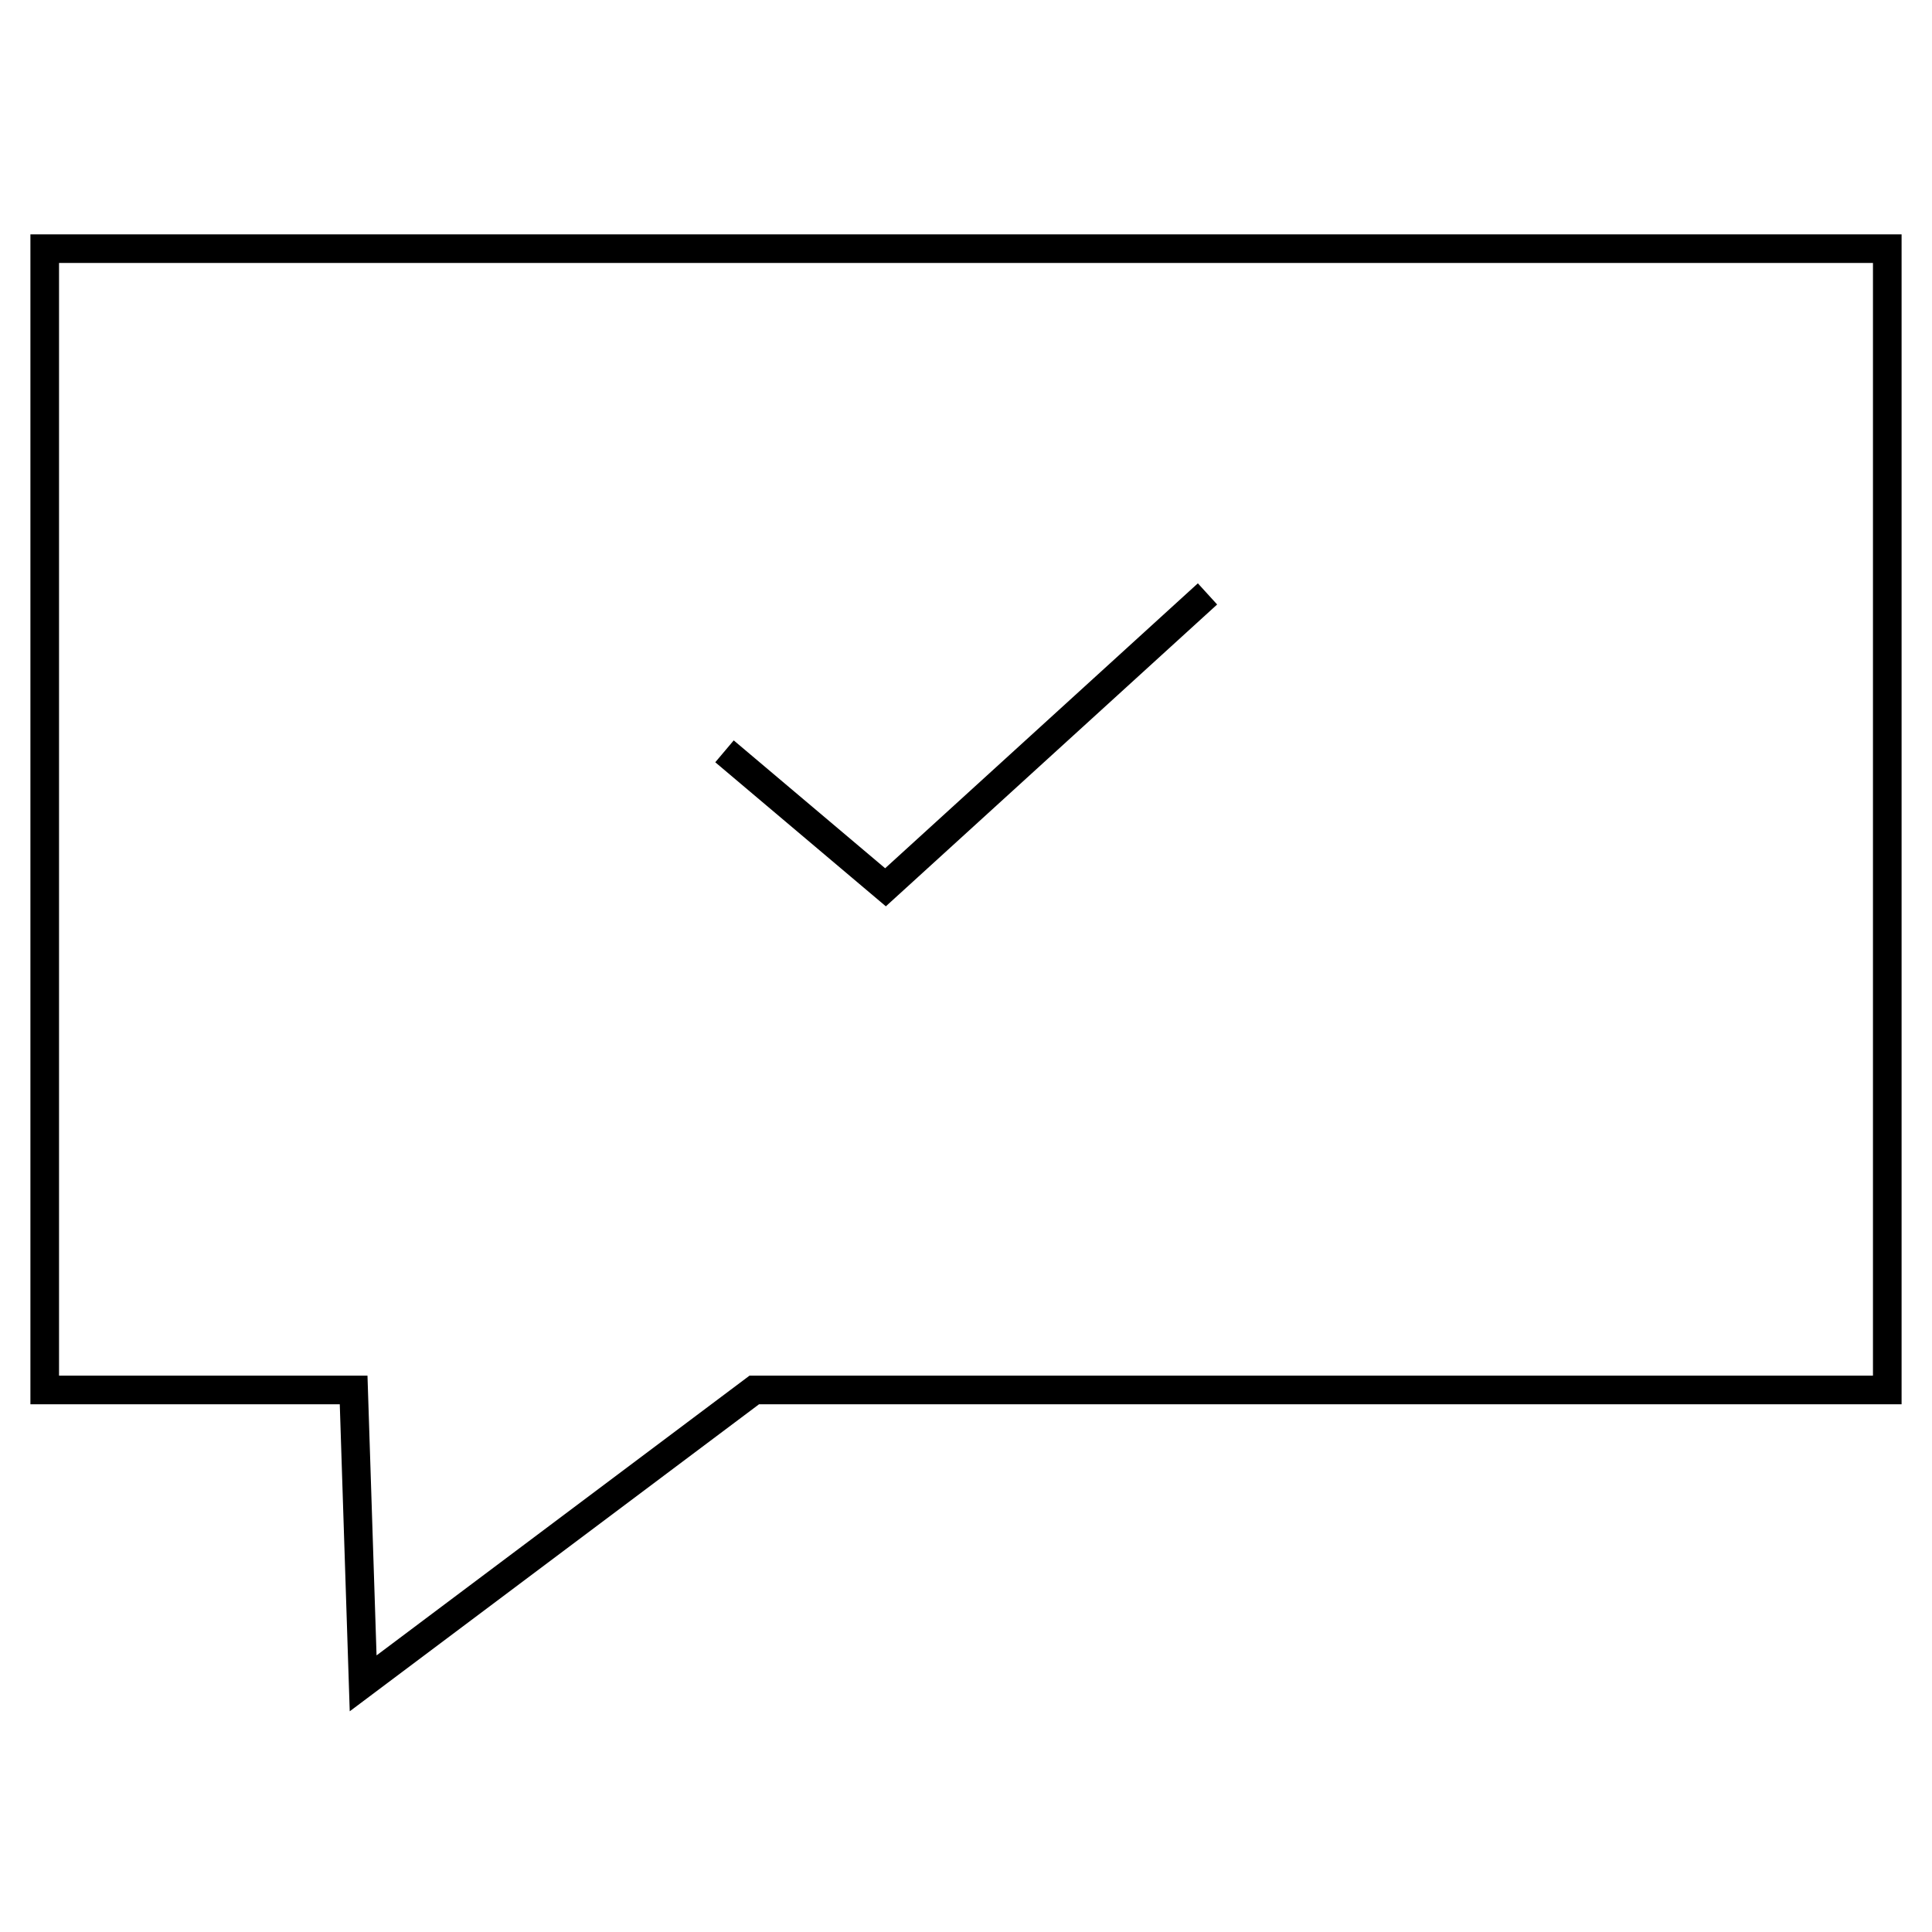 <?xml version="1.0" encoding="utf-8"?>
<!-- Generator: Adobe Illustrator 24.0.2, SVG Export Plug-In . SVG Version: 6.00 Build 0)  -->
<svg version="1.1" id="Layer_1" xmlns="http://www.w3.org/2000/svg" xmlns:xlink="http://www.w3.org/1999/xlink" x="0px" y="0px"
	 viewBox="0 0 540 540" style="enable-background:new 0 0 540 540;" xml:space="preserve">
<style type="text/css">
	.st0{fill:none;stroke:#000000;stroke-width:8;stroke-miterlimit:10;}
</style>
<polygon class="st0" points="527.5,388.5 210.82,388.5 101.5,470.5 98.84,388.5 12.5,388.5 12.5,69.5 527.5,69.5 "/>
<polyline class="st0" points="202.5,210 247.5,248 337.5,166 "/>
</svg>
